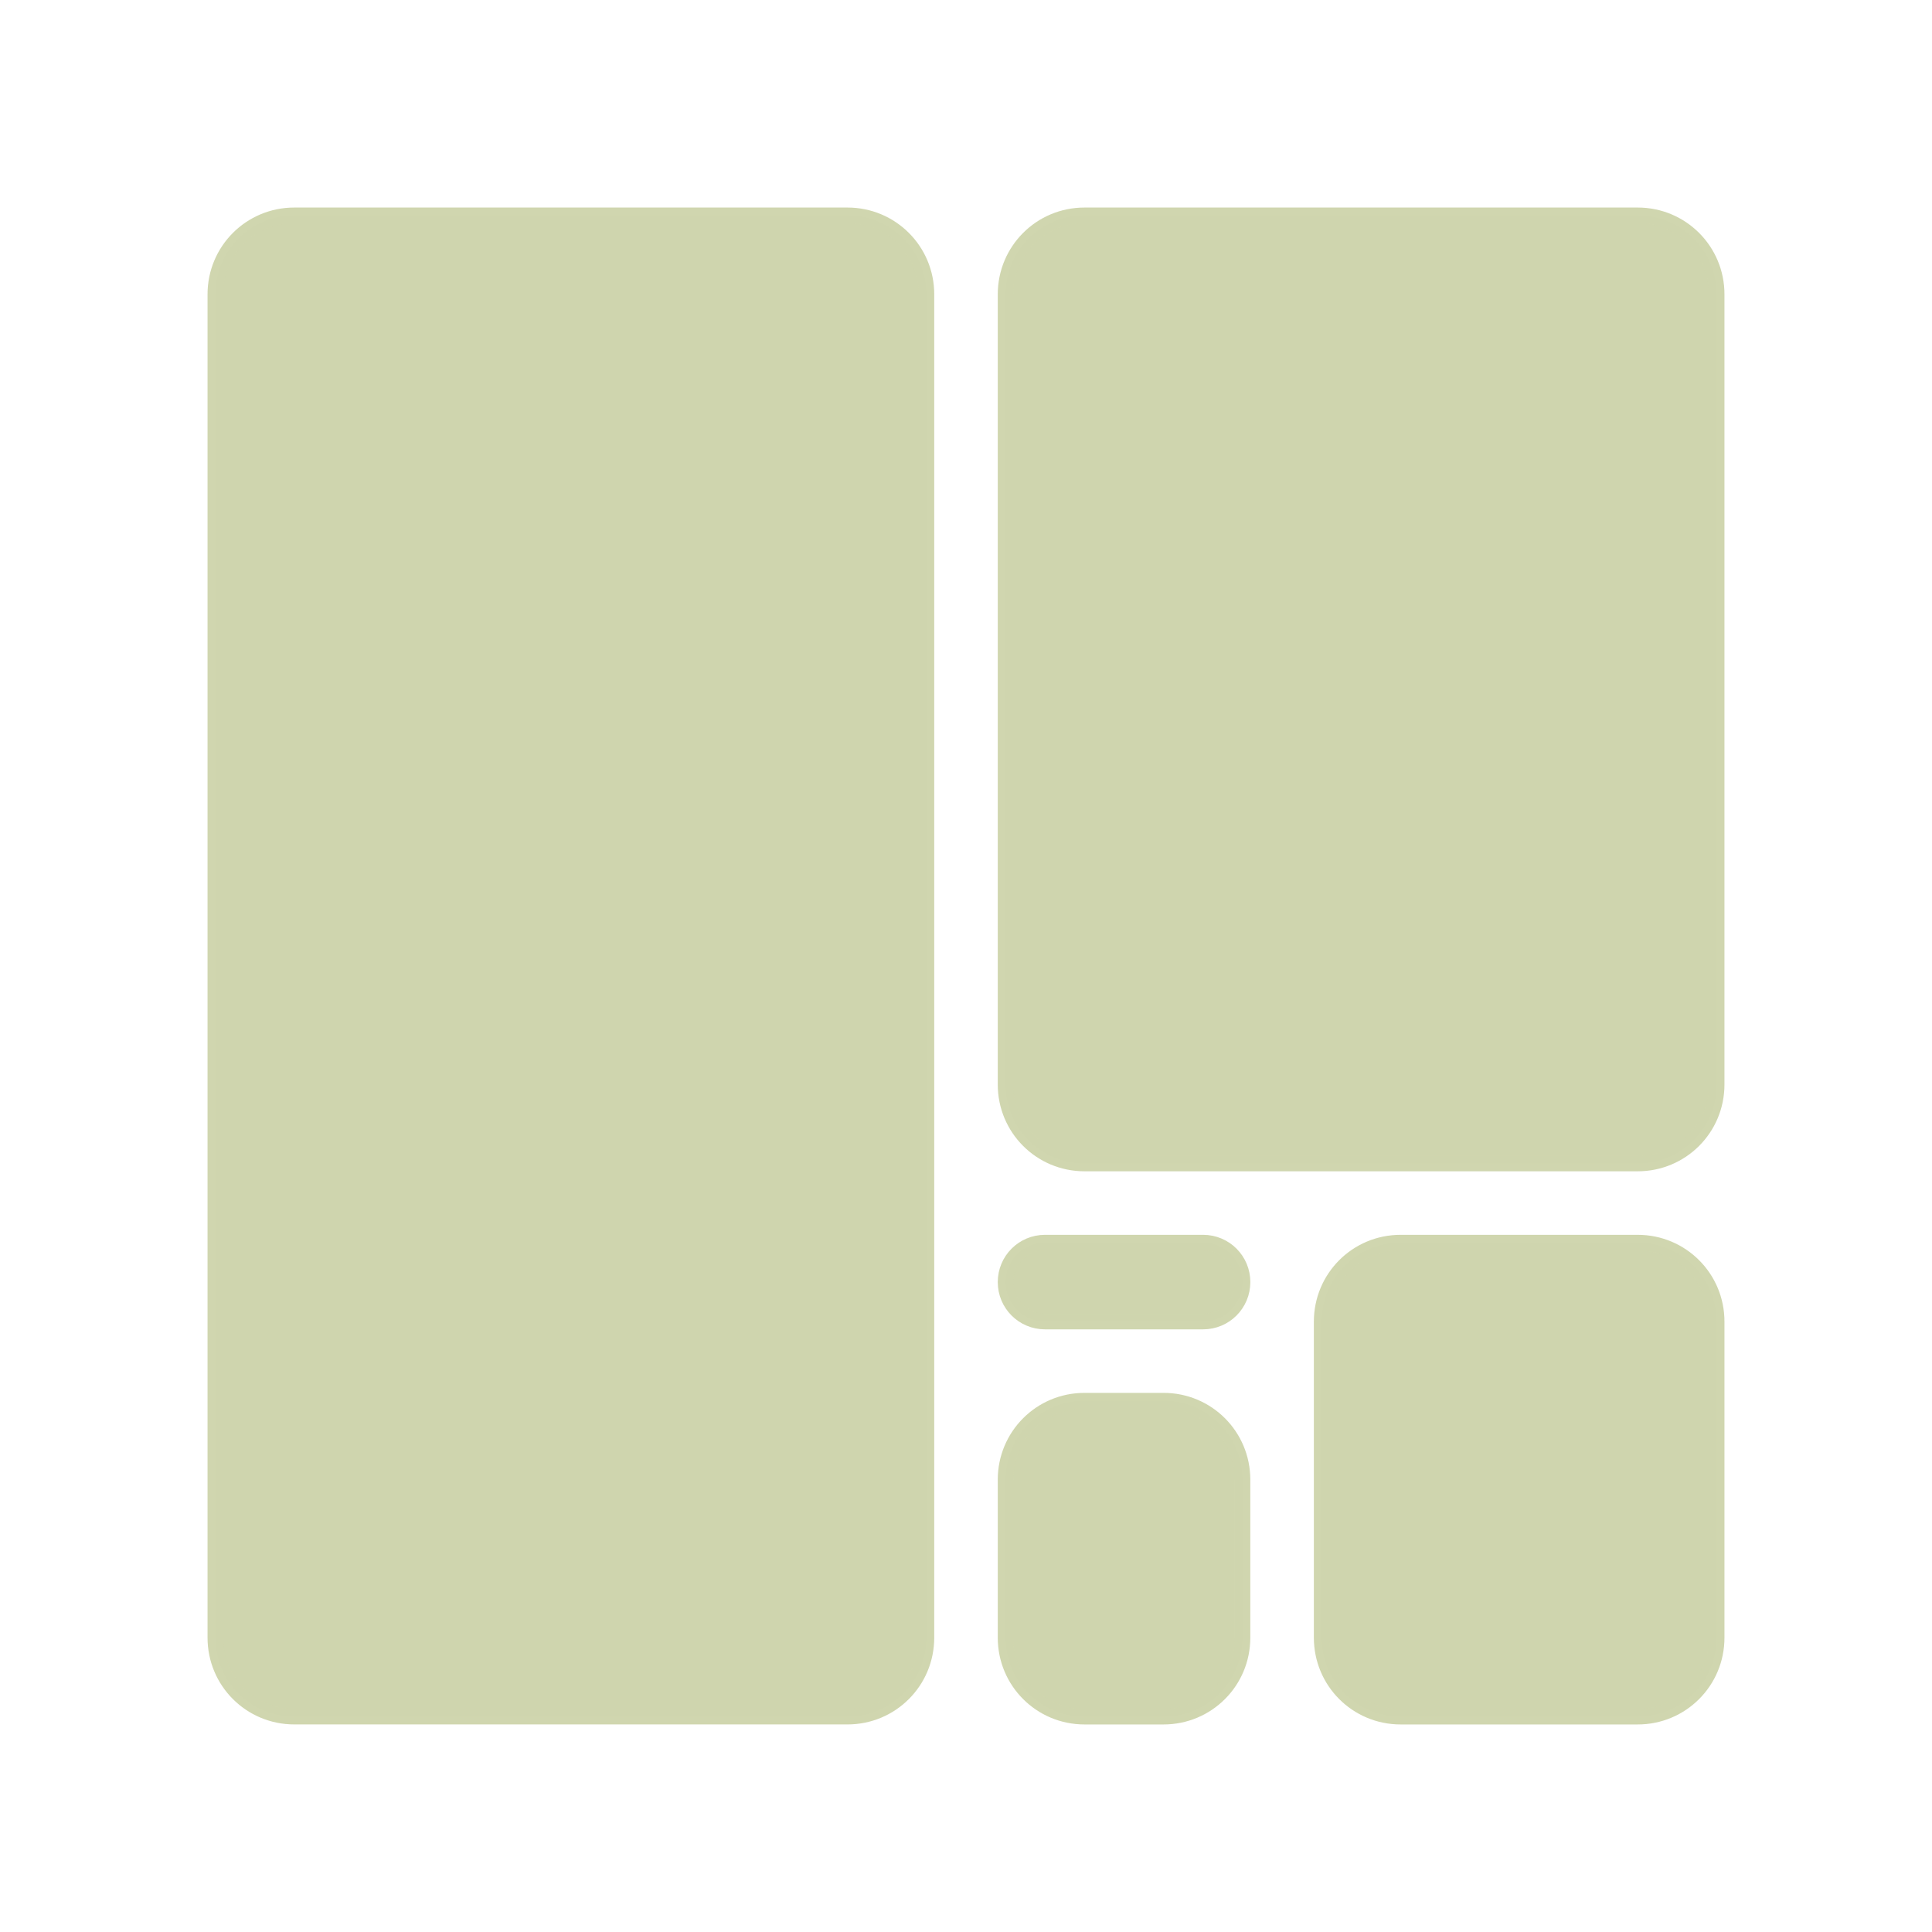 <?xml version="1.0" encoding="UTF-8" standalone="no"?>
<svg
   xmlns:dc="http://purl.org/dc/elements/1.1/"
   xmlns:cc="http://creativecommons.org/ns#"
   xmlns:rdf="http://www.w3.org/1999/02/22-rdf-syntax-ns#"
   xmlns:svg="http://www.w3.org/2000/svg"
   xmlns="http://www.w3.org/2000/svg"
   xmlns:sodipodi="http://sodipodi.sourceforge.net/DTD/sodipodi-0.dtd"
   xmlns:inkscape="http://www.inkscape.org/namespaces/inkscape"
   width="256"
   height="256"
   viewBox="0 0 67.733 67.733"
   version="1.1"
   id="svg8"
   inkscape:version="1.0.2 (e86c870879, 2021-01-15)"
   sodipodi:docname="spiral.svg">
  <defs
     id="defs2" />
  <sodipodi:namedview
     id="base"
     pagecolor="#ffffff"
     bordercolor="#666666"
     borderopacity="1.0"
     inkscape:pageopacity="0.0"
     inkscape:pageshadow="2"
     inkscape:zoom="1.3562087"
     inkscape:cx="91.178017"
     inkscape:cy="114.28624"
     inkscape:document-units="mm"
     inkscape:current-layer="layer1"
     inkscape:document-rotation="0"
     showgrid="true"
     units="px"
     inkscape:window-width="1307"
     inkscape:window-height="709"
     inkscape:window-x="16"
     inkscape:window-y="39"
     inkscape:window-maximized="0"
     inkscape:pagecheckerboard="true">
    <inkscape:grid
       type="xygrid"
       id="grid833" />
  </sodipodi:namedview>
  <g
     inkscape:label="Layer 1"
     inkscape:groupmode="layer"
     id="layer1">
    <path
       id="rect1047"
       style="opacity:1;fill:	#CFD5AE;fill-opacity:1;stroke:	#CFD5AE;stroke-width:0.544;stroke-linejoin:round;stroke-opacity:0.984"
       d="m 10.318,7.548 c -1.535,0 -2.77,1.236 -2.77,2.77 v 47.096 c 0,1.535 1.236,2.77 2.77,2.77 h 19.393 c 1.535,0 2.77,-1.236 2.77,-2.77 V 10.318 c 0,-1.535 -1.236,-2.77 -2.77,-2.77 z m 27.704,0 c -1.535,0 -2.77,1.236 -2.77,2.77 v 27.704 c 0,1.535 1.236,2.77 2.77,2.77 h 19.393 c 1.535,0 2.77,-1.236 2.77,-2.77 V 10.318 c 0,-1.535 -1.236,-2.77 -2.77,-2.77 z M 36.637,43.563 c -0.767,0 -1.385,0.618 -1.385,1.385 0,0.767 0.618,1.385 1.385,1.385 h 5.541 c 0.767,0 1.385,-0.618 1.385,-1.385 0,-0.767 -0.618,-1.385 -1.385,-1.385 z m 12.467,0 c -1.535,0 -2.77,1.236 -2.77,2.77 v 11.082 c 0,1.535 1.236,2.77 2.77,2.77 h 8.311 c 1.535,0 2.77,-1.236 2.77,-2.77 V 46.333 c 0,-1.535 -1.236,-2.77 -2.77,-2.77 z m -11.082,5.541 c -1.535,0 -2.77,1.236 -2.77,2.77 v 5.541 c 0,1.535 1.236,2.77 2.77,2.77 h 2.77 c 1.535,0 2.77,-1.236 2.77,-2.77 v -5.541 c 0,-1.535 -1.236,-2.77 -2.77,-2.77 z" />
  </g>
</svg>
